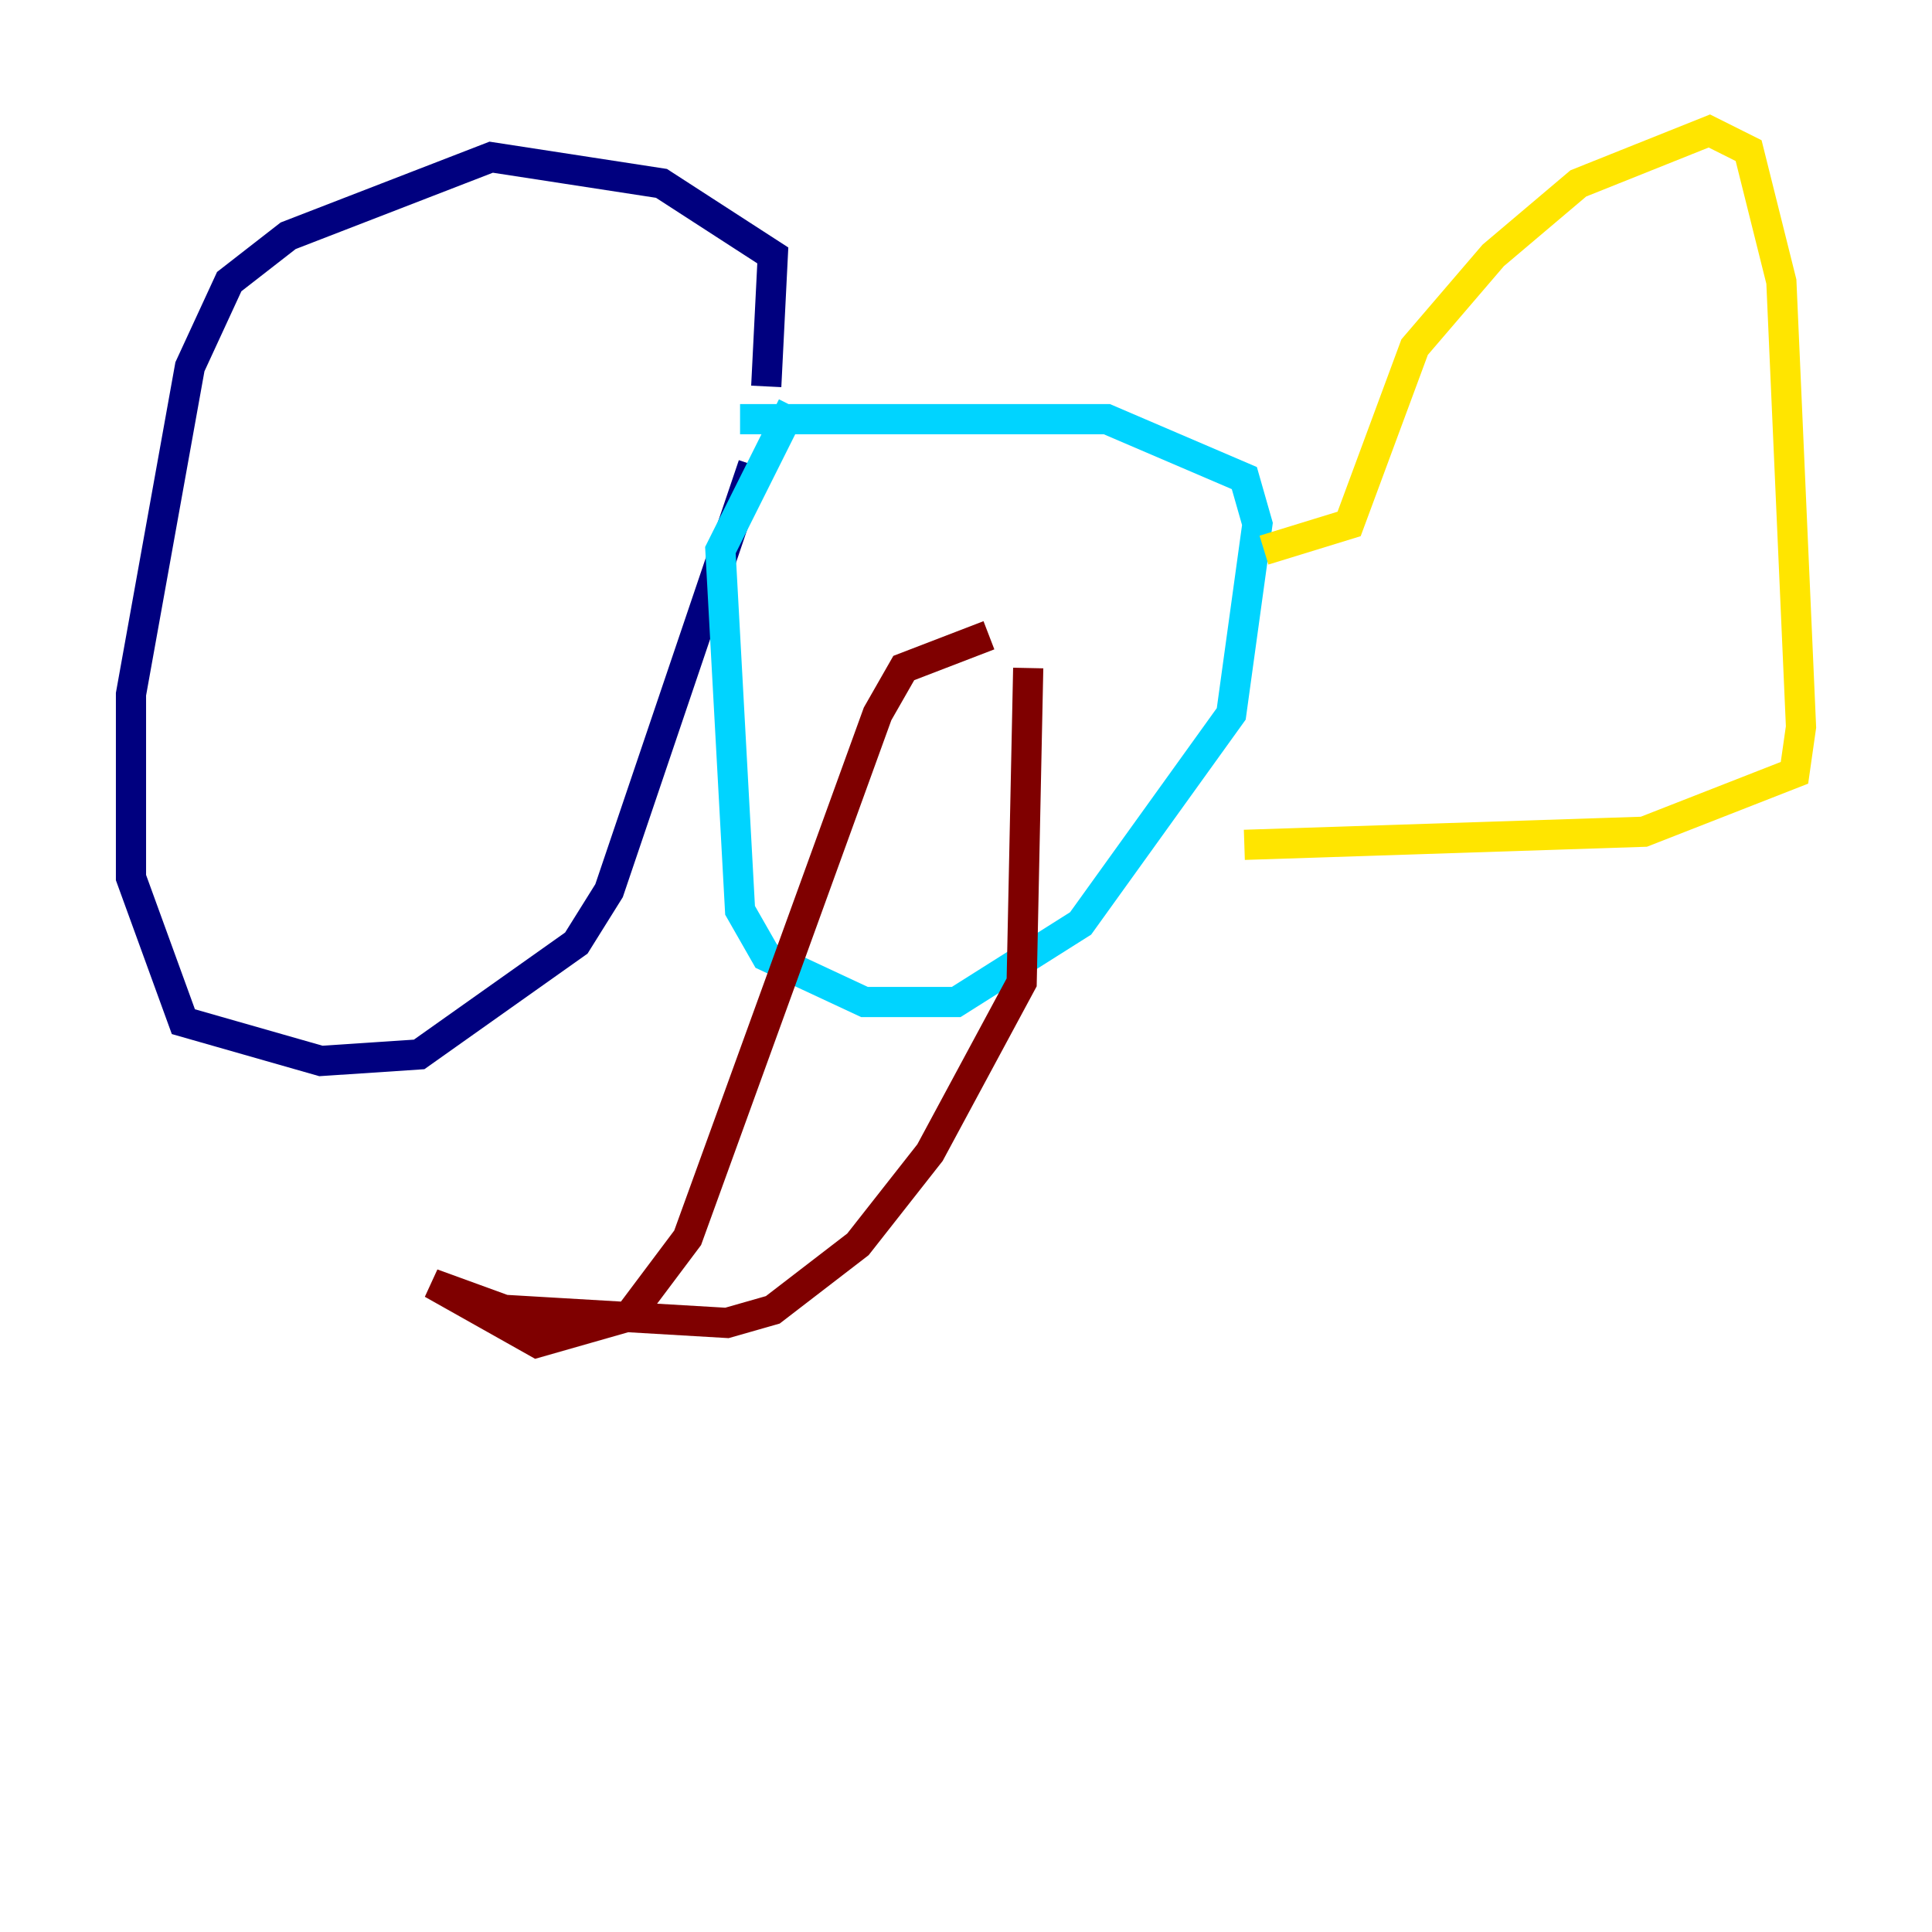 <?xml version="1.0" encoding="utf-8" ?>
<svg baseProfile="tiny" height="128" version="1.2" viewBox="0,0,128,128" width="128" xmlns="http://www.w3.org/2000/svg" xmlns:ev="http://www.w3.org/2001/xml-events" xmlns:xlink="http://www.w3.org/1999/xlink"><defs /><polyline fill="none" points="50.766,25.6 51.2,16.922 43.824,12.149 32.542,10.414 19.091,15.62 15.186,18.658 12.583,24.298 8.678,45.993 8.678,58.142 12.149,67.688 21.261,70.291 27.77,69.858 38.183,62.481 40.352,59.01 49.898,30.807" stroke="#00007f" stroke-width="2" /><polyline fill="none" points="52.502,26.902 47.729,36.447 49.031,60.312 50.766,63.349 57.275,66.386 63.349,66.386 71.593,61.18 81.573,47.295 83.308,34.712 82.441,31.675 73.329,27.77 49.031,27.77" stroke="#00d4ff" stroke-width="2" /><polyline fill="none" points="83.742,36.447 89.383,34.712 93.722,22.997 98.929,16.922 104.57,12.149 113.248,8.678 115.851,9.98 118.02,18.658 119.322,48.163 118.888,51.2 108.909,55.105 82.441,55.973" stroke="#ffe500" stroke-width="2" /><polyline fill="none" points="65.519,42.088 59.878,44.258 58.142,47.295 45.559,82.007 41.654,87.214 35.58,88.949 28.637,85.044 33.41,86.78 48.163,87.647 51.2,86.78 56.841,82.441 61.614,76.366 67.688,65.085 68.122,44.258" stroke="#7f0000" stroke-width="2" /></svg>